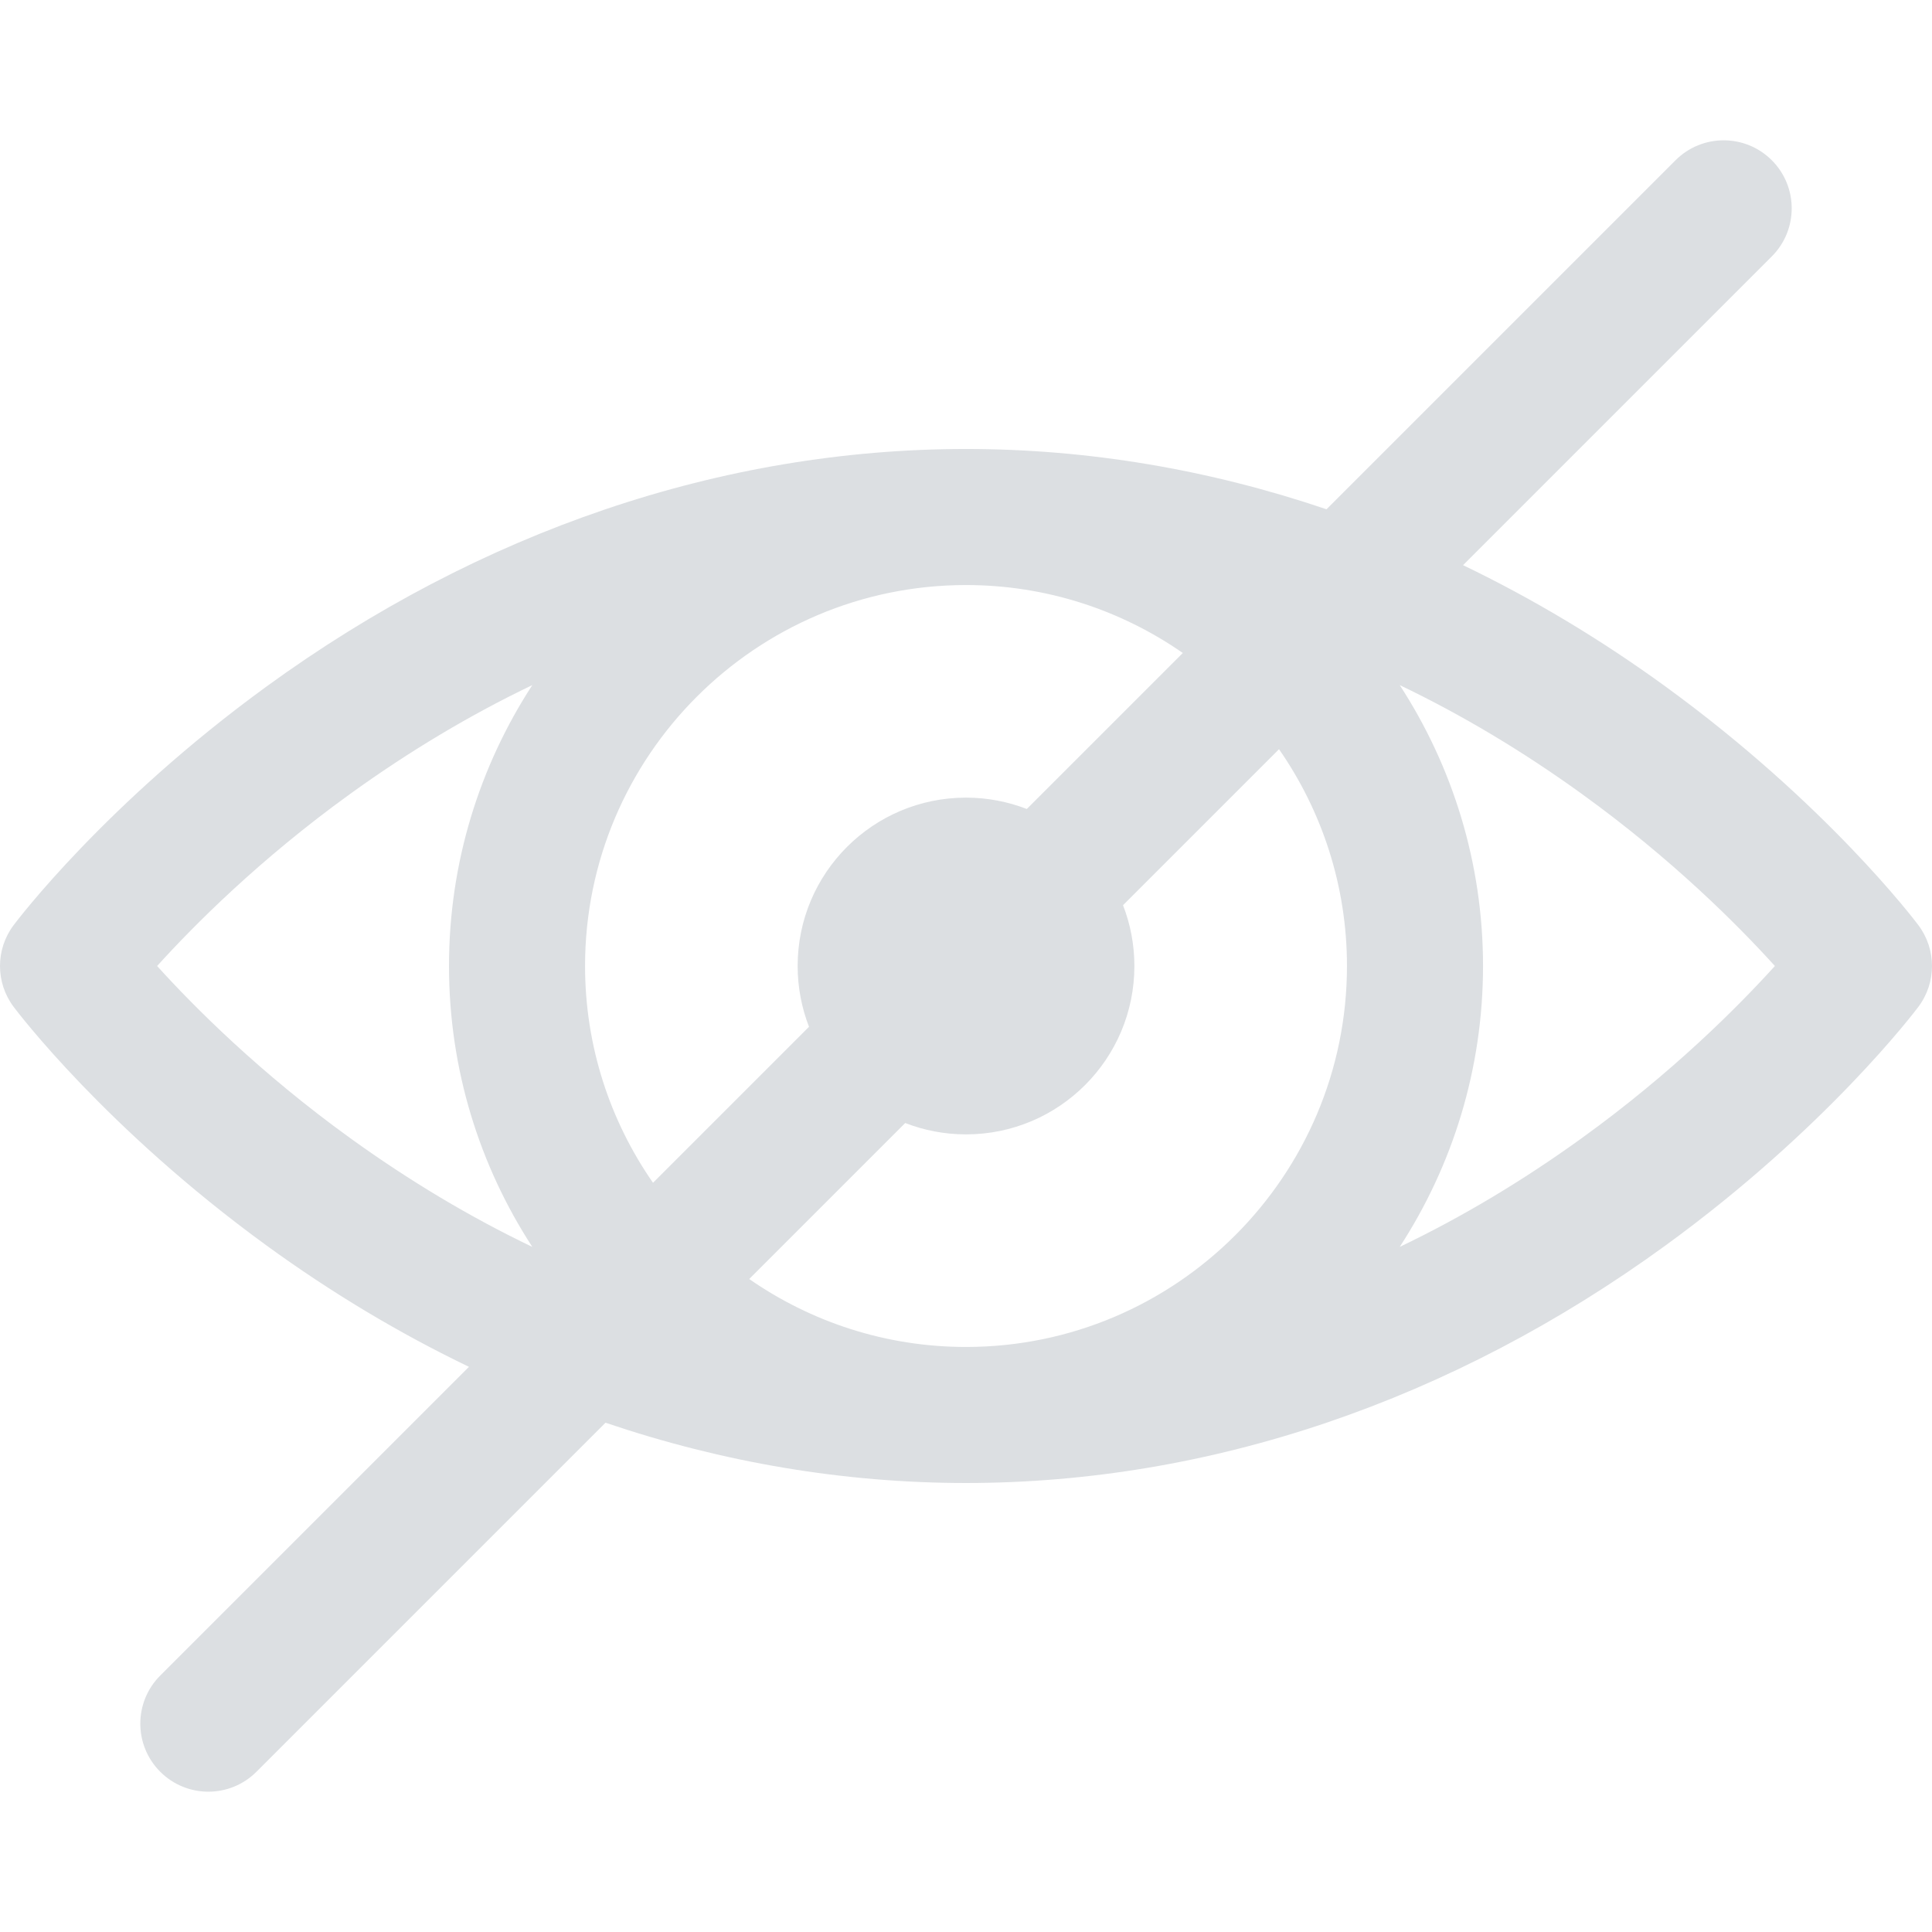 <?xml version="1.0"?>
<svg xmlns="http://www.w3.org/2000/svg" xmlns:xlink="http://www.w3.org/1999/xlink" xmlns:svgjs="http://svgjs.com/svgjs" version="1.1" width="512" height="512" x="0" y="0" viewBox="0 0 297 297" style="enable-background:new 0 0 512 512" xml:space="preserve" class=""><g>
<path xmlns="http://www.w3.org/2000/svg" d="M294.908,142.225c-0.566-0.756-14.168-18.72-38.881-36.693c-10.007-7.277-20.418-13.504-31.116-18.652l47.458-47.458  c4.084-4.084,4.084-10.706,0-14.79c-4.085-4.083-10.705-4.083-14.79,0L203.922,78.29c-18.06-6.122-36.7-9.269-55.42-9.269  c-37.501,0-74.683,12.625-107.526,36.51C16.262,123.506,2.658,141.47,2.092,142.225c-2.789,3.718-2.789,8.831,0,12.549  c0.566,0.756,14.17,18.72,38.884,36.694c10.006,7.277,20.418,13.503,31.115,18.651l-47.458,47.458  c-4.084,4.084-4.084,10.706,0,14.79c2.043,2.042,4.719,3.063,7.394,3.063c2.678,0,5.354-1.021,7.396-3.063l53.658-53.658  c18.062,6.122,36.701,9.268,55.421,9.268c37.502,0,74.684-12.625,107.525-36.511c24.713-17.974,38.315-35.938,38.881-36.693  C297.697,151.057,297.697,145.943,294.908,142.225z M207.065,148.5c0,32.292-26.271,58.564-58.563,58.564  c-12.376,0-23.859-3.87-33.328-10.446l23.981-23.98c2.899,1.123,6.05,1.746,9.347,1.746c14.296,0,25.883-11.587,25.883-25.883  c0-3.298-0.623-6.447-1.746-9.348l23.98-23.98C203.196,124.641,207.065,136.123,207.065,148.5z M89.939,148.5  c0-32.292,26.271-58.563,58.564-58.563c12.376,0,23.859,3.868,33.326,10.446l-23.98,23.98c-2.9-1.123-6.049-1.746-9.346-1.746  c-14.296,0-25.883,11.587-25.883,25.883c0,3.297,0.623,6.446,1.746,9.346l-23.98,23.98C93.808,172.358,89.939,160.876,89.939,148.5z   M24.153,148.5c5.687-6.283,15.785-16.427,29.681-26.457c9.118-6.581,18.458-12.157,27.996-16.725  c-8.088,12.443-12.807,27.268-12.807,43.182s4.719,30.738,12.807,43.182c-9.538-4.567-18.878-10.144-27.996-16.725  C39.937,164.925,29.836,154.779,24.153,148.5z M243.167,174.957c-9.115,6.581-18.456,12.156-27.991,16.724  c8.086-12.442,12.805-27.268,12.805-43.181s-4.719-30.738-12.805-43.181c9.535,4.567,18.876,10.143,27.991,16.724  c13.897,10.032,23.998,20.178,29.681,26.457C267.162,154.783,257.063,164.927,243.167,174.957z" fill="#dcdfe2" data-original="#000000" style=""/>
<g xmlns="http://www.w3.org/2000/svg">
</g>
<g xmlns="http://www.w3.org/2000/svg">
</g>
<g xmlns="http://www.w3.org/2000/svg">
</g>
<g xmlns="http://www.w3.org/2000/svg">
</g>
<g xmlns="http://www.w3.org/2000/svg">
</g>
<g xmlns="http://www.w3.org/2000/svg">
</g>
<g xmlns="http://www.w3.org/2000/svg">
</g>
<g xmlns="http://www.w3.org/2000/svg">
</g>
<g xmlns="http://www.w3.org/2000/svg">
</g>
<g xmlns="http://www.w3.org/2000/svg">
</g>
<g xmlns="http://www.w3.org/2000/svg">
</g>
<g xmlns="http://www.w3.org/2000/svg">
</g>
<g xmlns="http://www.w3.org/2000/svg">
</g>
<g xmlns="http://www.w3.org/2000/svg">
</g>
<g xmlns="http://www.w3.org/2000/svg">
</g>
</g></svg>
